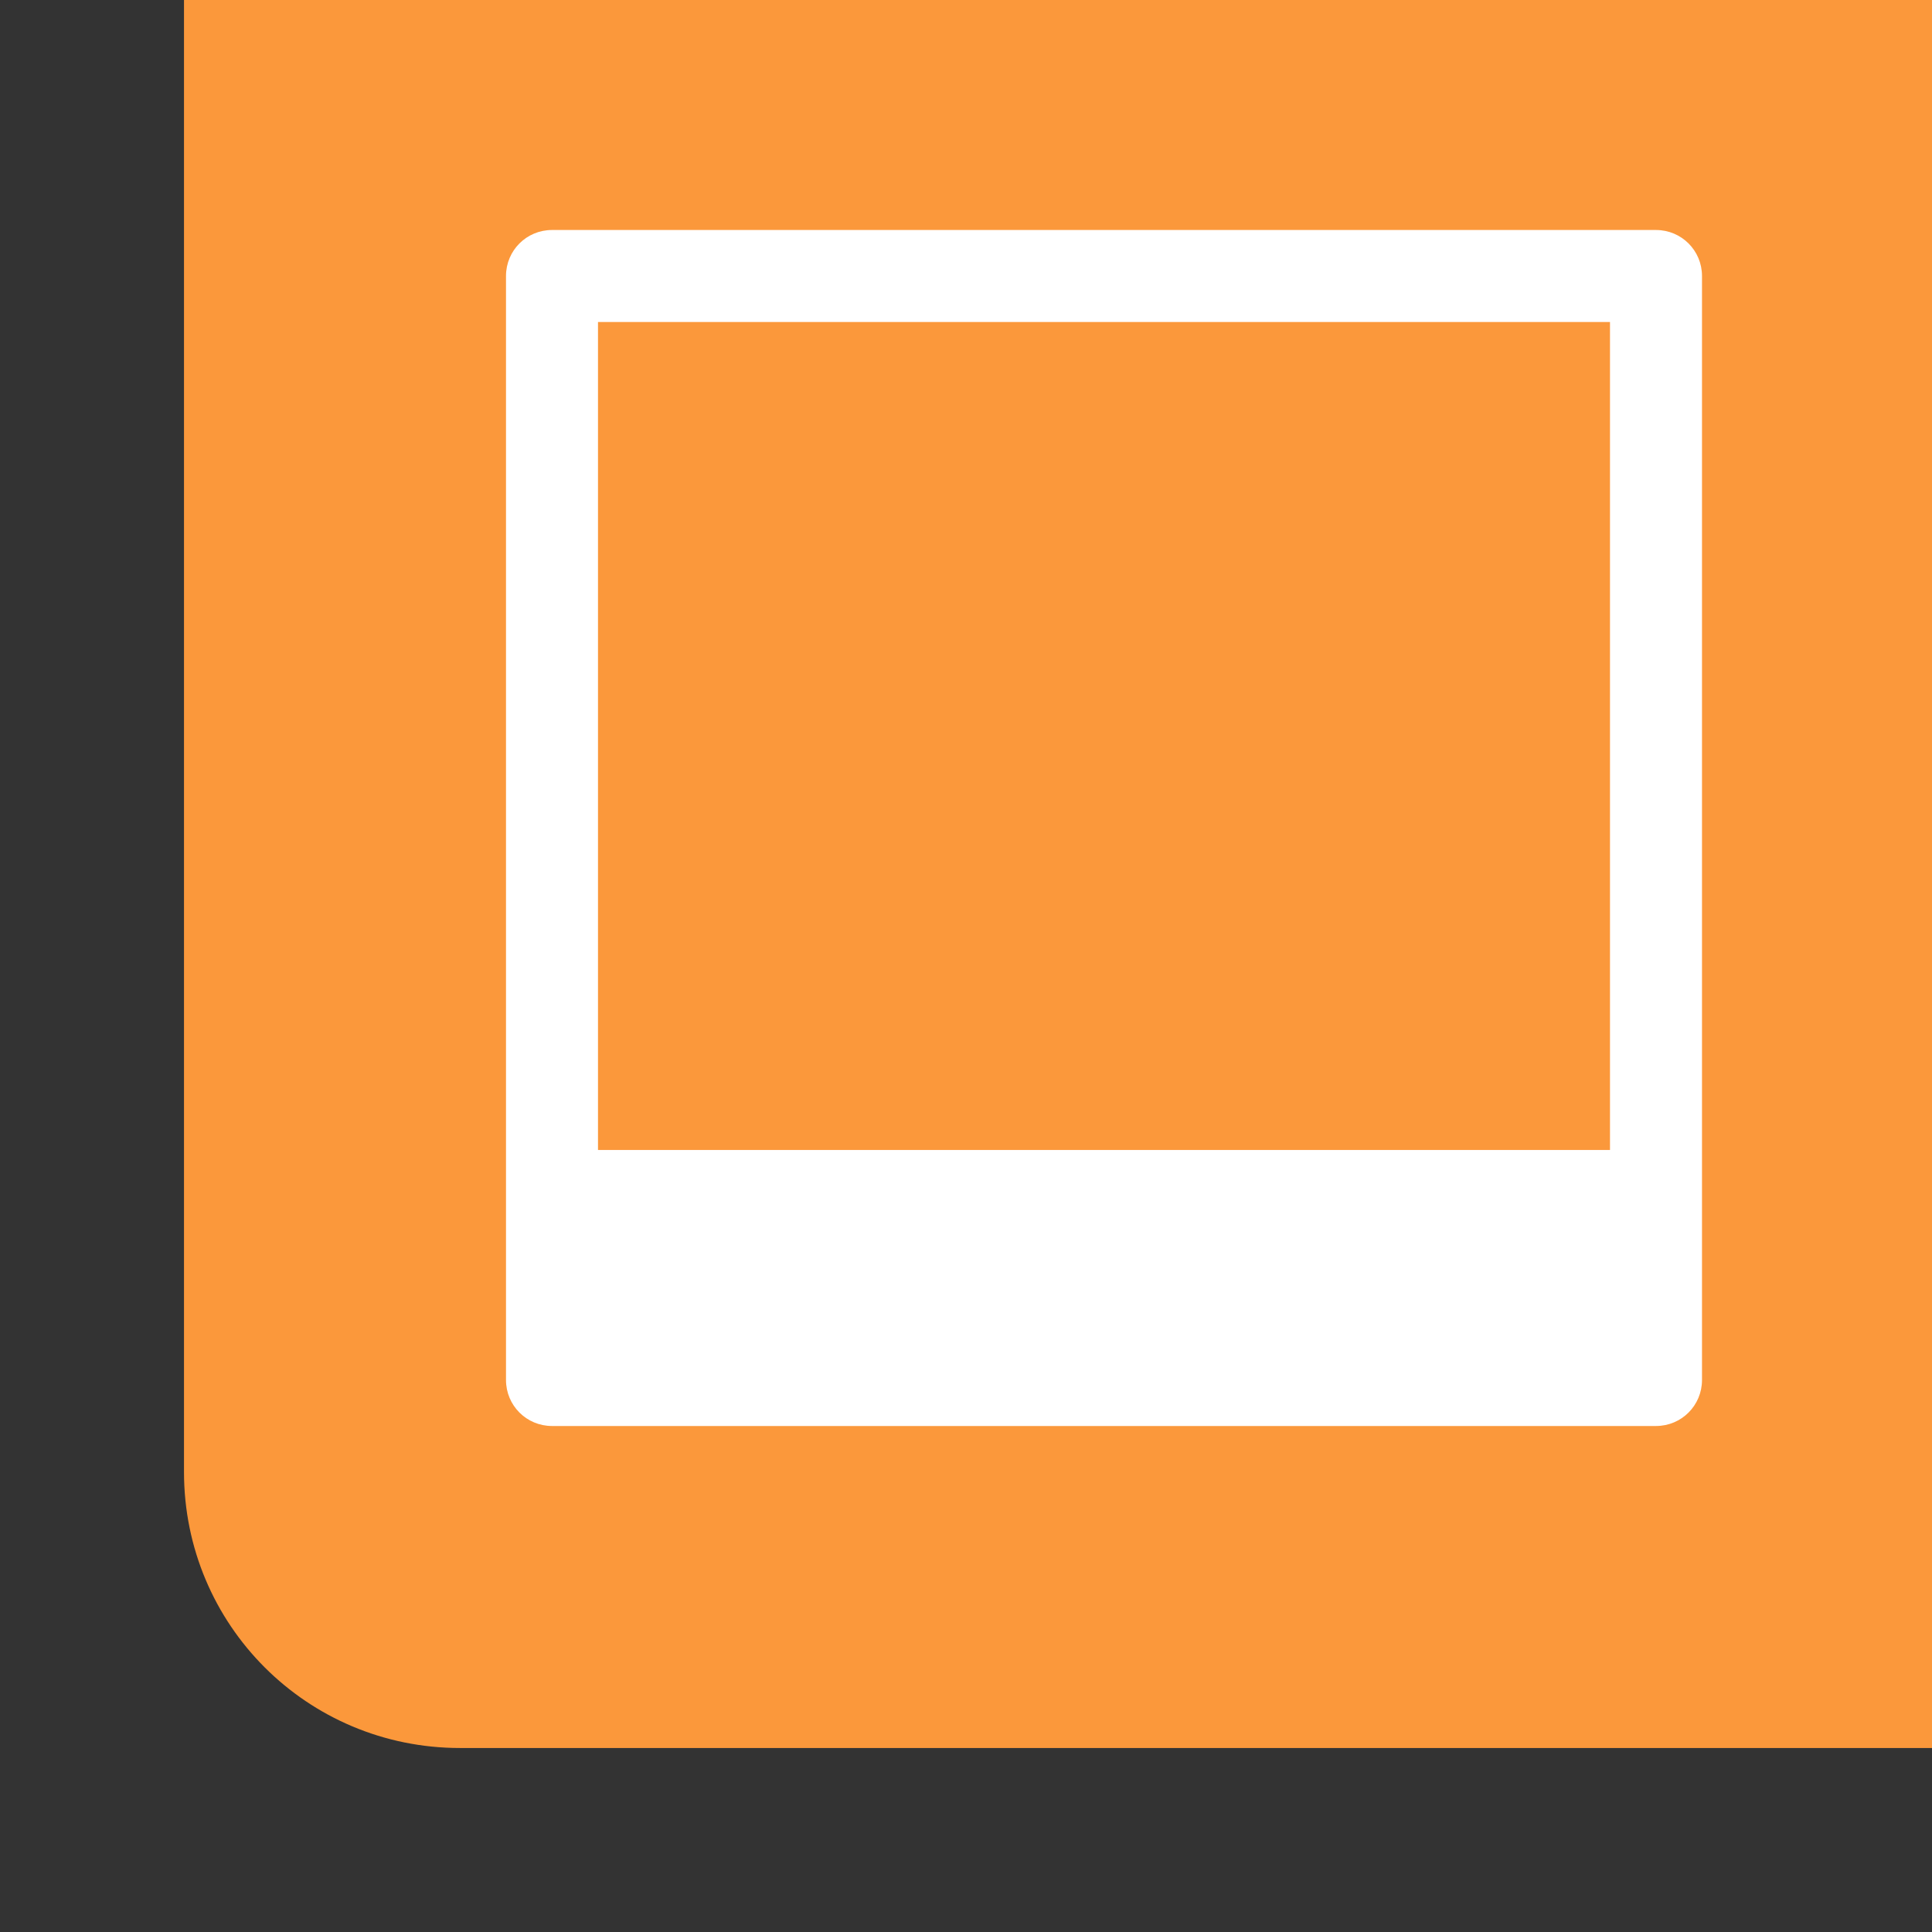 <svg height="42" viewBox="0 0 42 42" width="42" xmlns="http://www.w3.org/2000/svg"><rect x="0" y="0" width="42" height="42" fill="#333333" stroke="none"/><path d="m42 38v-6-26-6h-32-6v6 26c0 3.324 2.676 6 6 6h25z" fill="#fb983b"/><path d="m12 5c-.554 0-1 .446-1 1v24c0 .554.446 1 1 1h24c.554 0 1-.446 1-1v-24c0-.554-.446-1-1-1zm1 2h22v18h-22z" fill="#fff"/></svg>